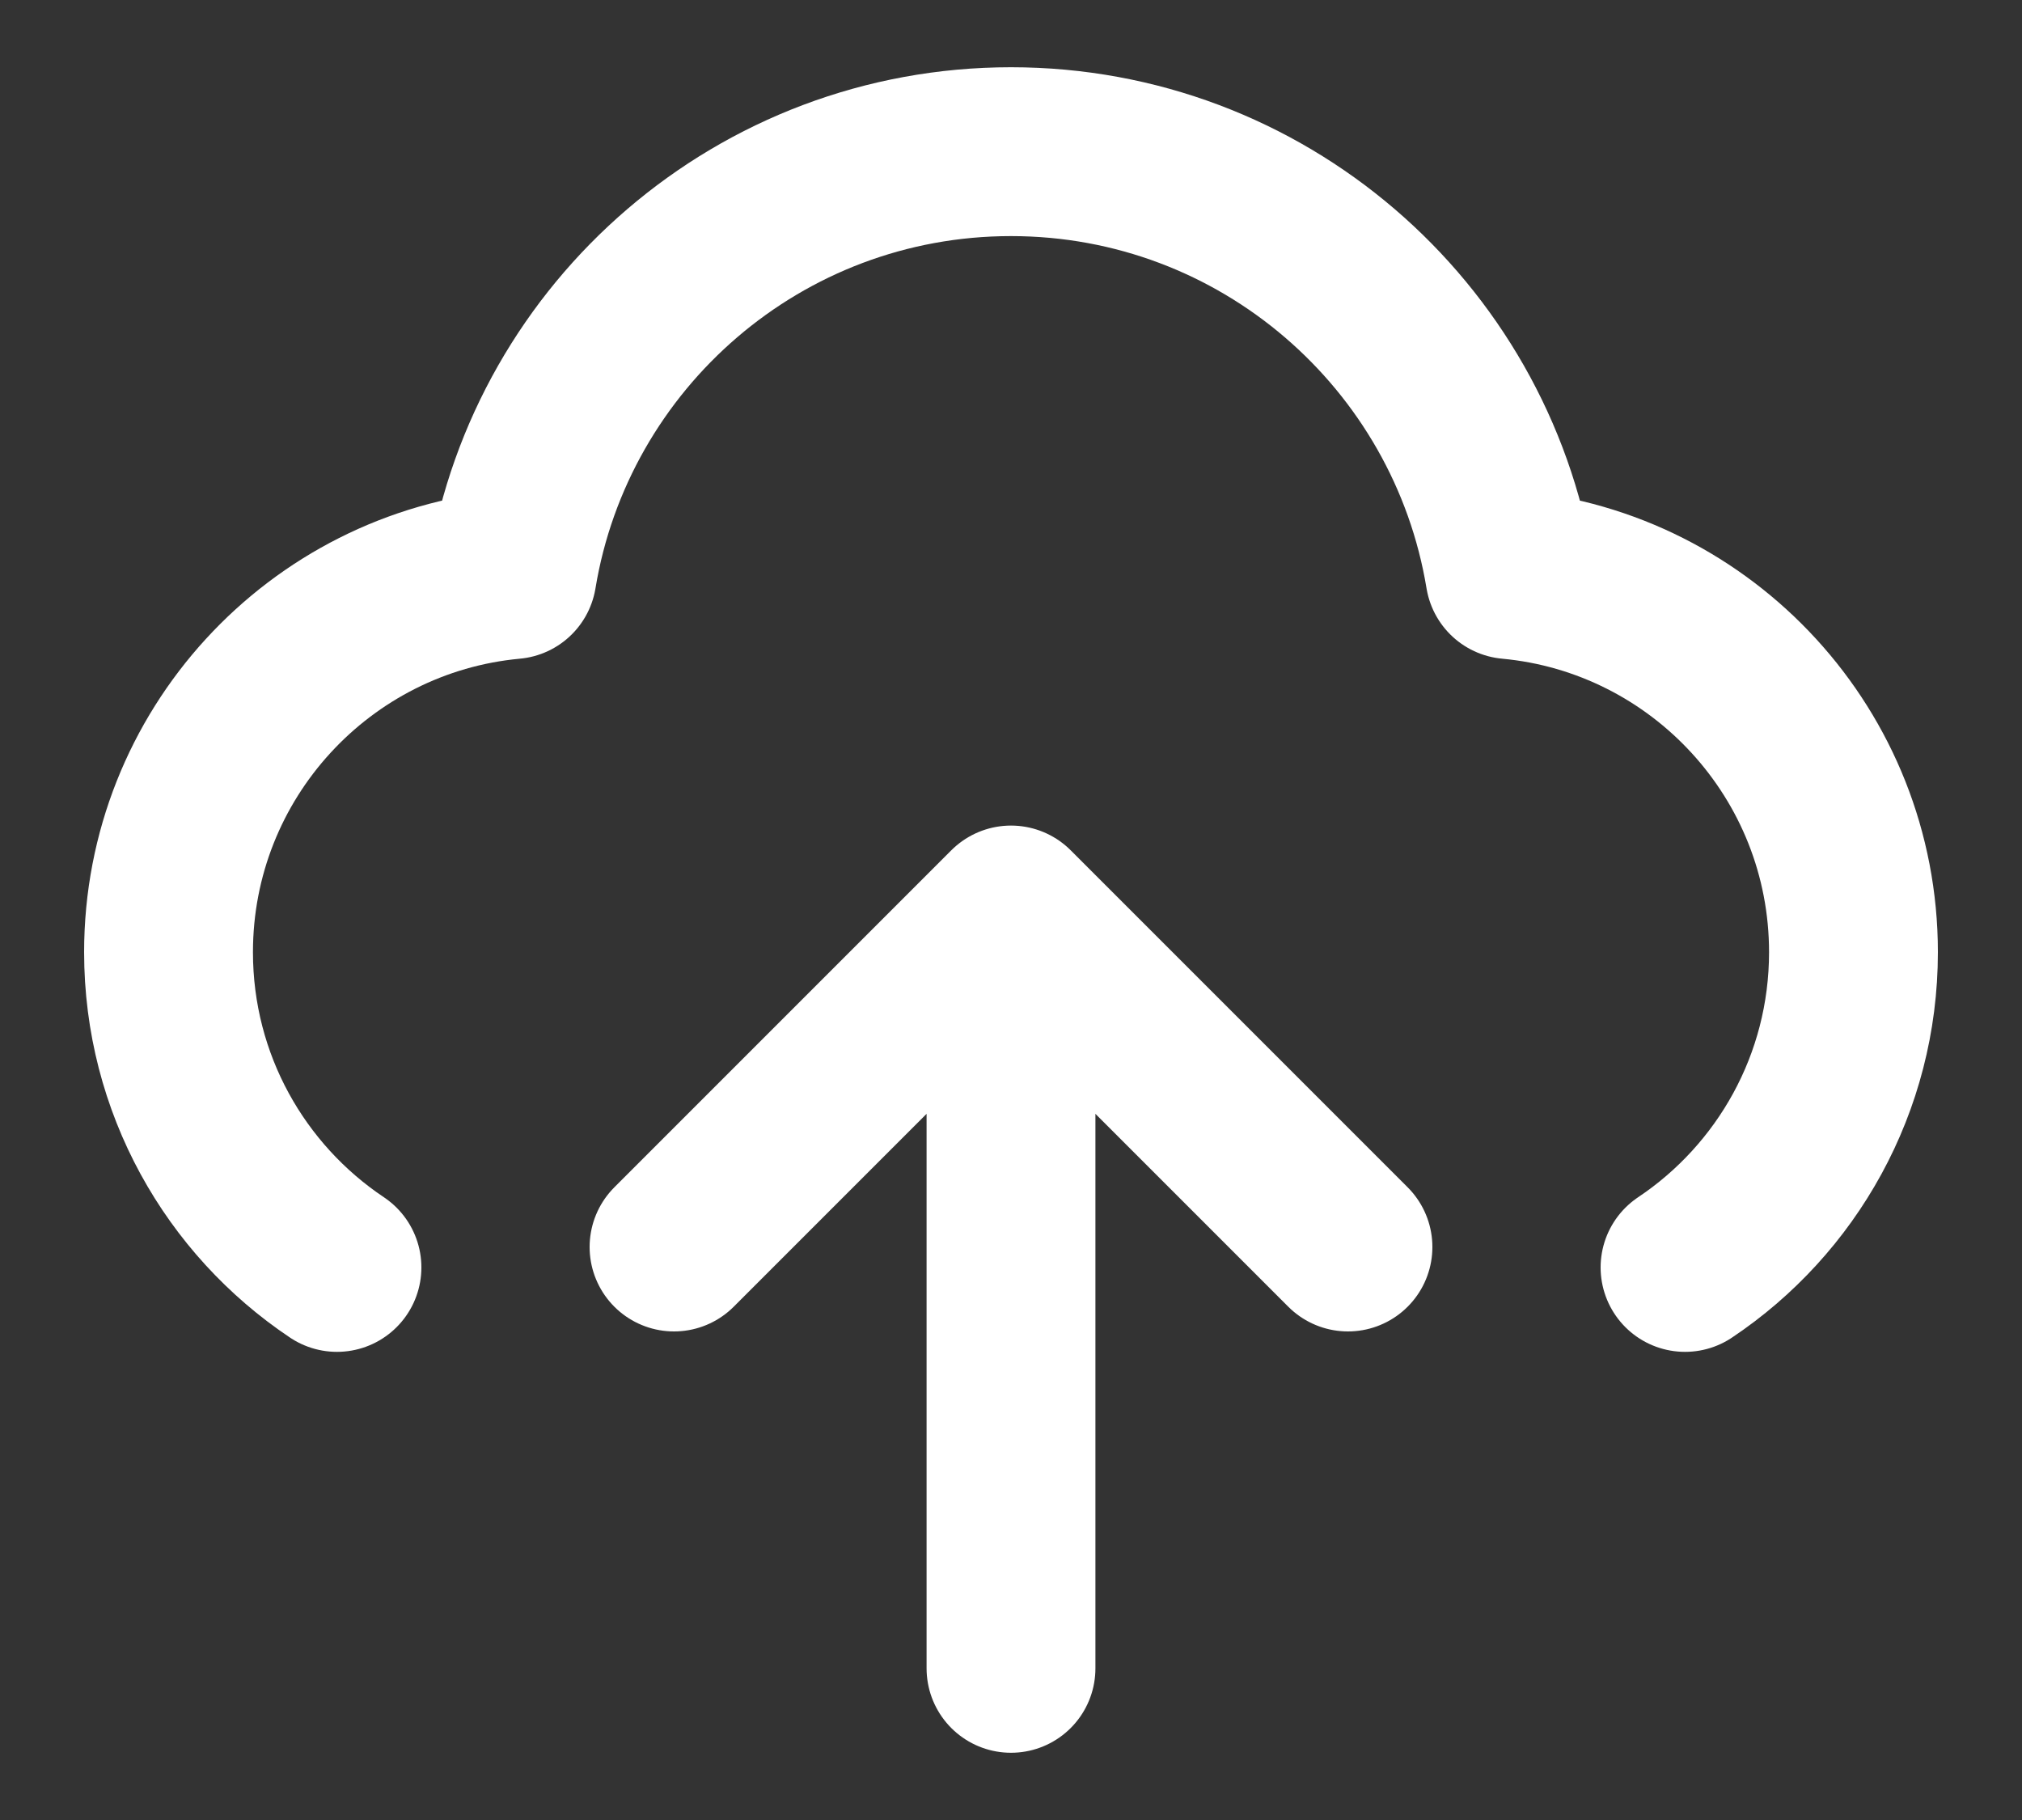 <svg width="20" height="18" viewBox="0 0 20 18" fill="none" xmlns="http://www.w3.org/2000/svg">
<rect x="0" y="0" width="20" height="18" fill="#333333" stroke="none"/>
<path d="M3.333 12.535C2.328 11.863 1.667 10.717 1.667 9.417C1.667 7.464 3.16 5.859 5.066 5.683C5.457 3.31 7.517 1.5 10 1.5C12.483 1.5 14.543 3.31 14.934 5.683C16.84 5.859 18.333 7.464 18.333 9.417C18.333 10.717 17.672 11.863 16.667 12.535M6.667 12.333L10 9M10 9L13.333 12.333M10 9V16.5" stroke="white" stroke-width="1.67" stroke-linecap="round" stroke-linejoin="round"/>
</svg>
